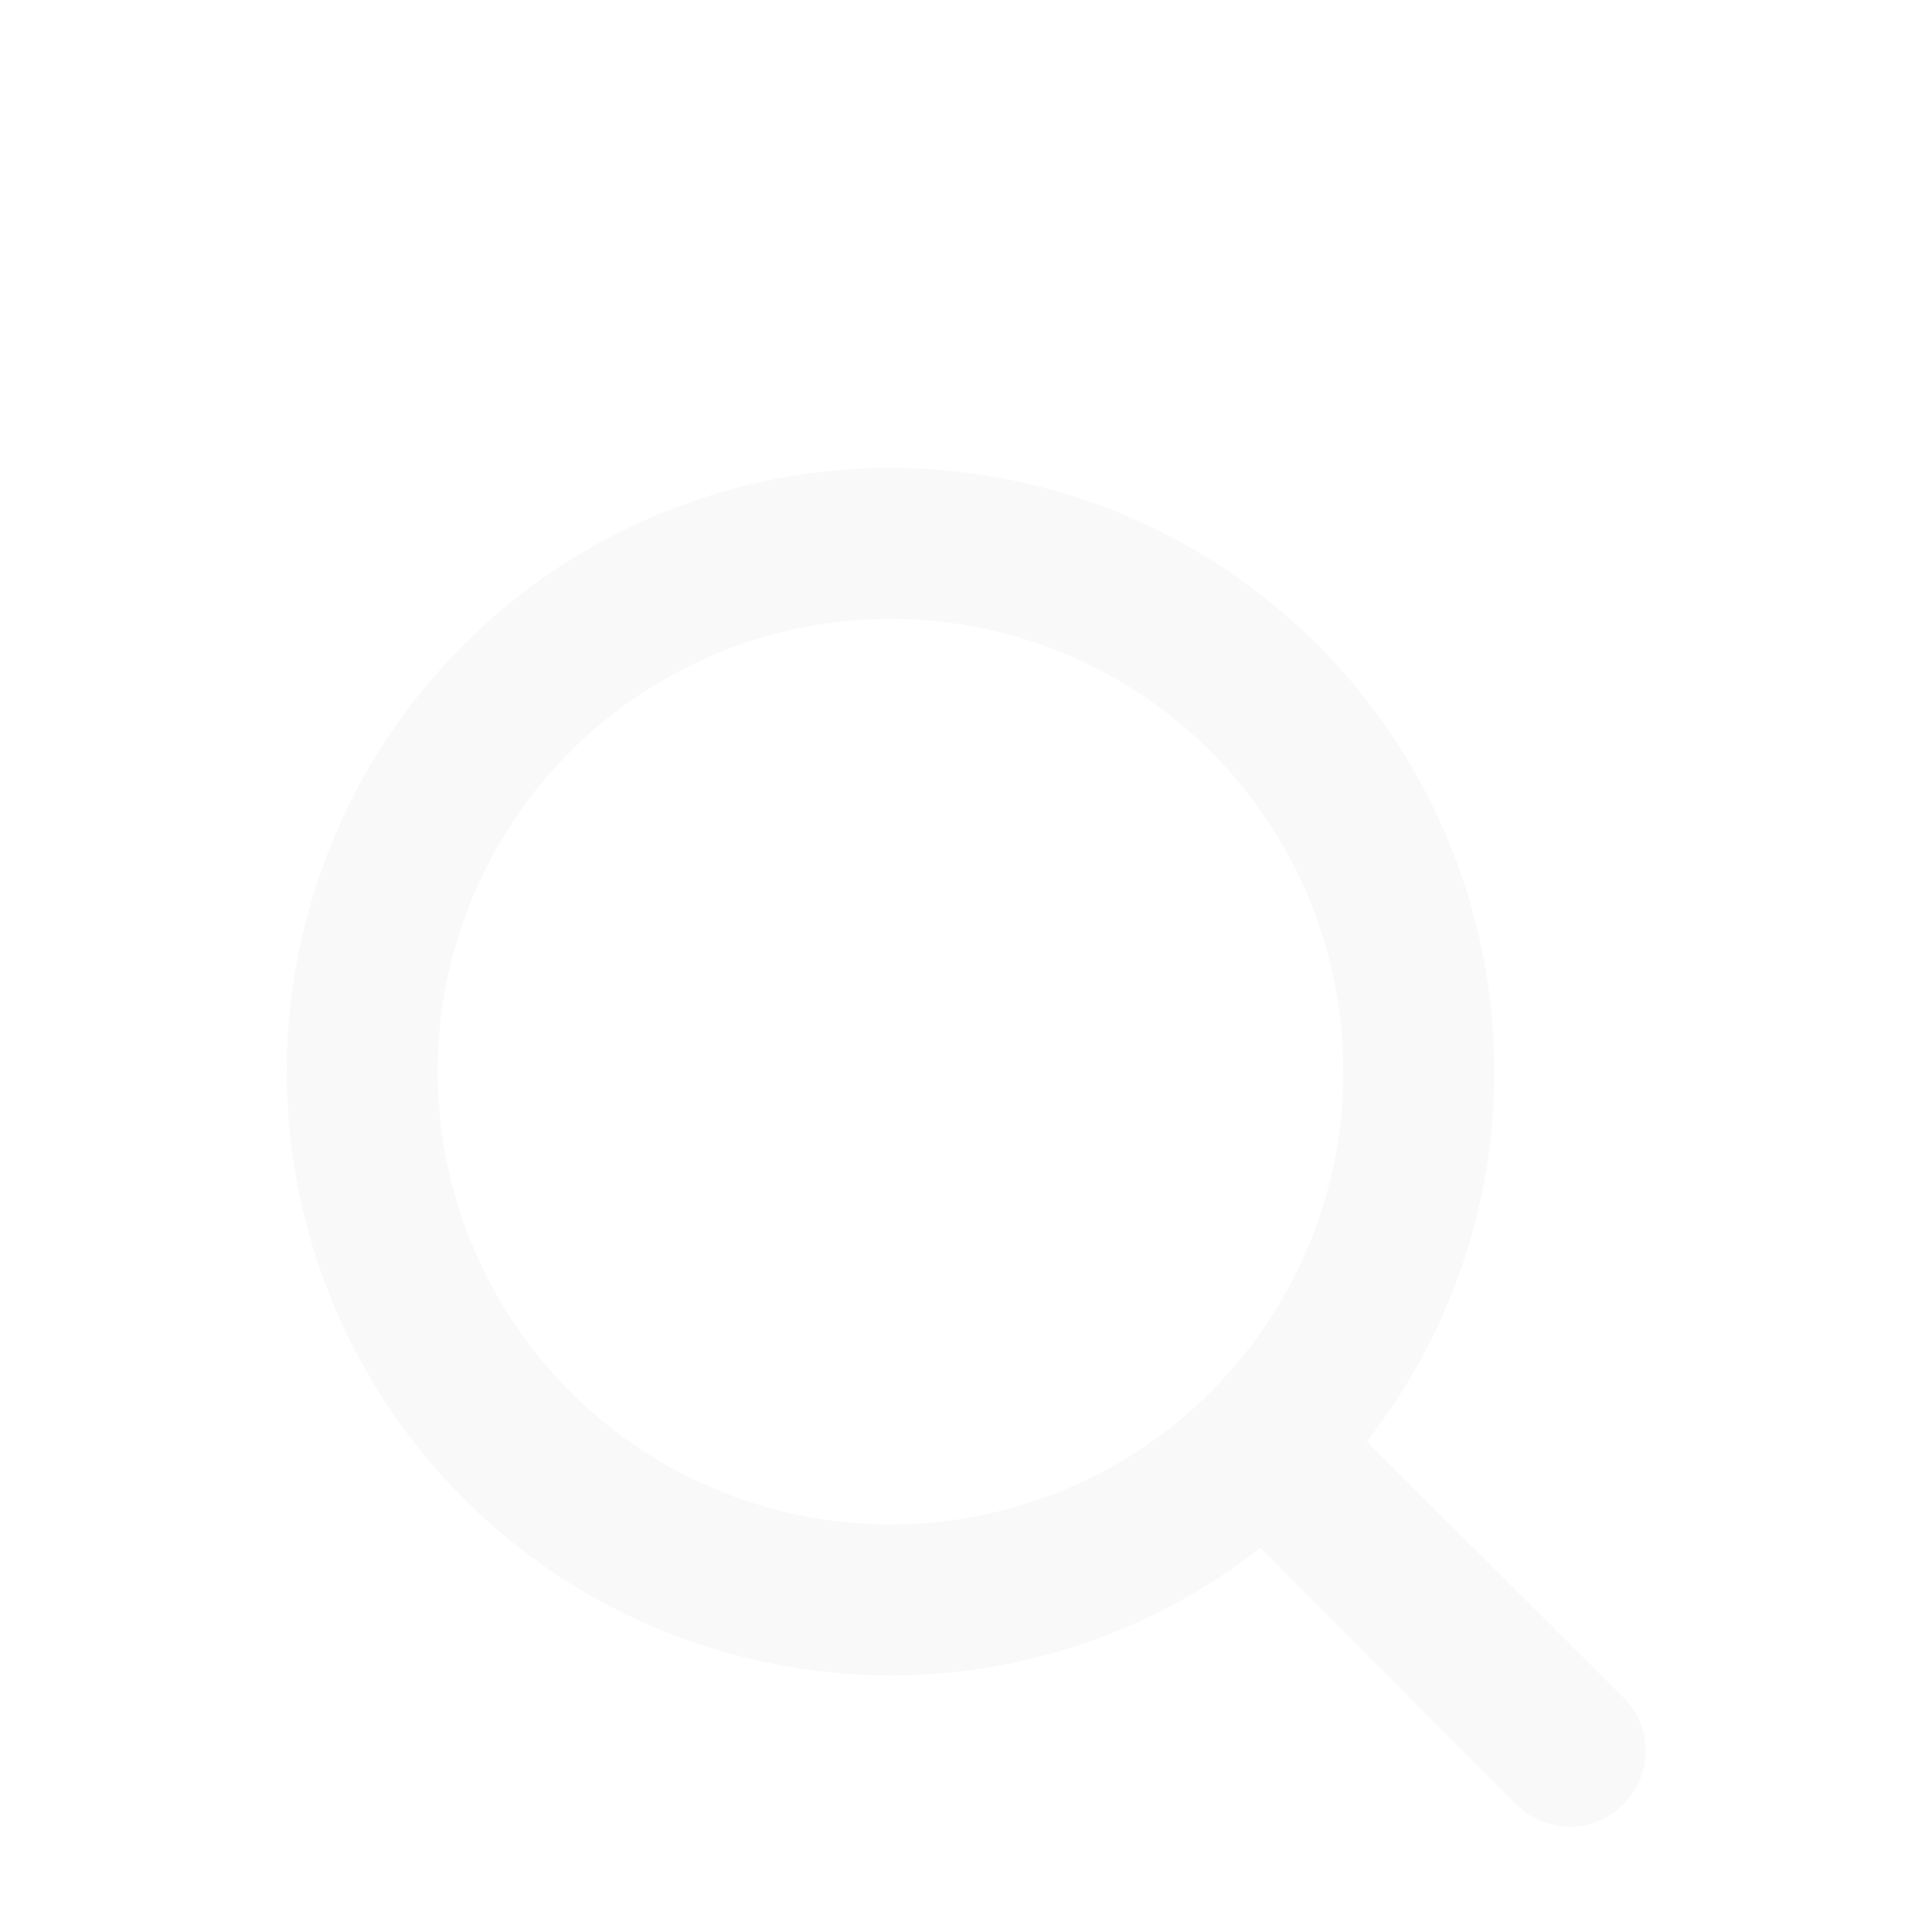 <svg width="32" height="32" viewBox="0 0 32 32" fill="none" xmlns="http://www.w3.org/2000/svg">
<g filter="url(#filter0_d_1_180)">
<path d="M26.887 24.113L22.637 19.875C24.009 18.128 24.753 15.971 24.75 13.75C24.75 11.772 24.163 9.839 23.065 8.194C21.966 6.55 20.404 5.268 18.577 4.511C16.75 3.754 14.739 3.556 12.799 3.942C10.859 4.328 9.077 5.28 7.679 6.679C6.28 8.077 5.328 9.859 4.942 11.799C4.556 13.739 4.754 15.75 5.511 17.577C6.268 19.404 7.55 20.966 9.194 22.065C10.839 23.163 12.772 23.75 14.75 23.75C16.971 23.753 19.128 23.009 20.875 21.637L25.113 25.887C25.229 26.005 25.367 26.098 25.519 26.161C25.672 26.225 25.835 26.257 26 26.257C26.165 26.257 26.328 26.225 26.481 26.161C26.633 26.098 26.771 26.005 26.887 25.887C27.005 25.771 27.098 25.633 27.161 25.481C27.225 25.328 27.257 25.165 27.257 25C27.257 24.835 27.225 24.672 27.161 24.519C27.098 24.367 27.005 24.229 26.887 24.113ZM7.25 13.75C7.25 12.267 7.69 10.817 8.514 9.583C9.338 8.35 10.509 7.389 11.88 6.821C13.25 6.253 14.758 6.105 16.213 6.394C17.668 6.684 19.004 7.398 20.053 8.447C21.102 9.496 21.817 10.832 22.106 12.287C22.395 13.742 22.247 15.25 21.679 16.62C21.111 17.991 20.15 19.162 18.917 19.986C17.683 20.81 16.233 21.25 14.75 21.25C12.761 21.25 10.853 20.46 9.447 19.053C8.04 17.647 7.25 15.739 7.25 13.75Z" fill="#F9F9F9"/>
</g>
<defs>
<filter id="filter0_d_1_180" x="0.75" y="3.75" width="30.507" height="30.507" filterUnits="userSpaceOnUse" color-interpolation-filters="sRGB">
<feFlood flood-opacity="0" result="BackgroundImageFix"/>
<feColorMatrix in="SourceAlpha" type="matrix" values="0 0 0 0 0 0 0 0 0 0 0 0 0 0 0 0 0 0 127 0" result="hardAlpha"/>
<feOffset dy="4"/>
<feGaussianBlur stdDeviation="2"/>
<feComposite in2="hardAlpha" operator="out"/>
<feColorMatrix type="matrix" values="0 0 0 0 0 0 0 0 0 0 0 0 0 0 0 0 0 0 0.25 0"/>
<feBlend mode="normal" in2="BackgroundImageFix" result="effect1_dropShadow_1_180"/>
<feBlend mode="normal" in="SourceGraphic" in2="effect1_dropShadow_1_180" result="shape"/>
</filter>
</defs>
</svg>

